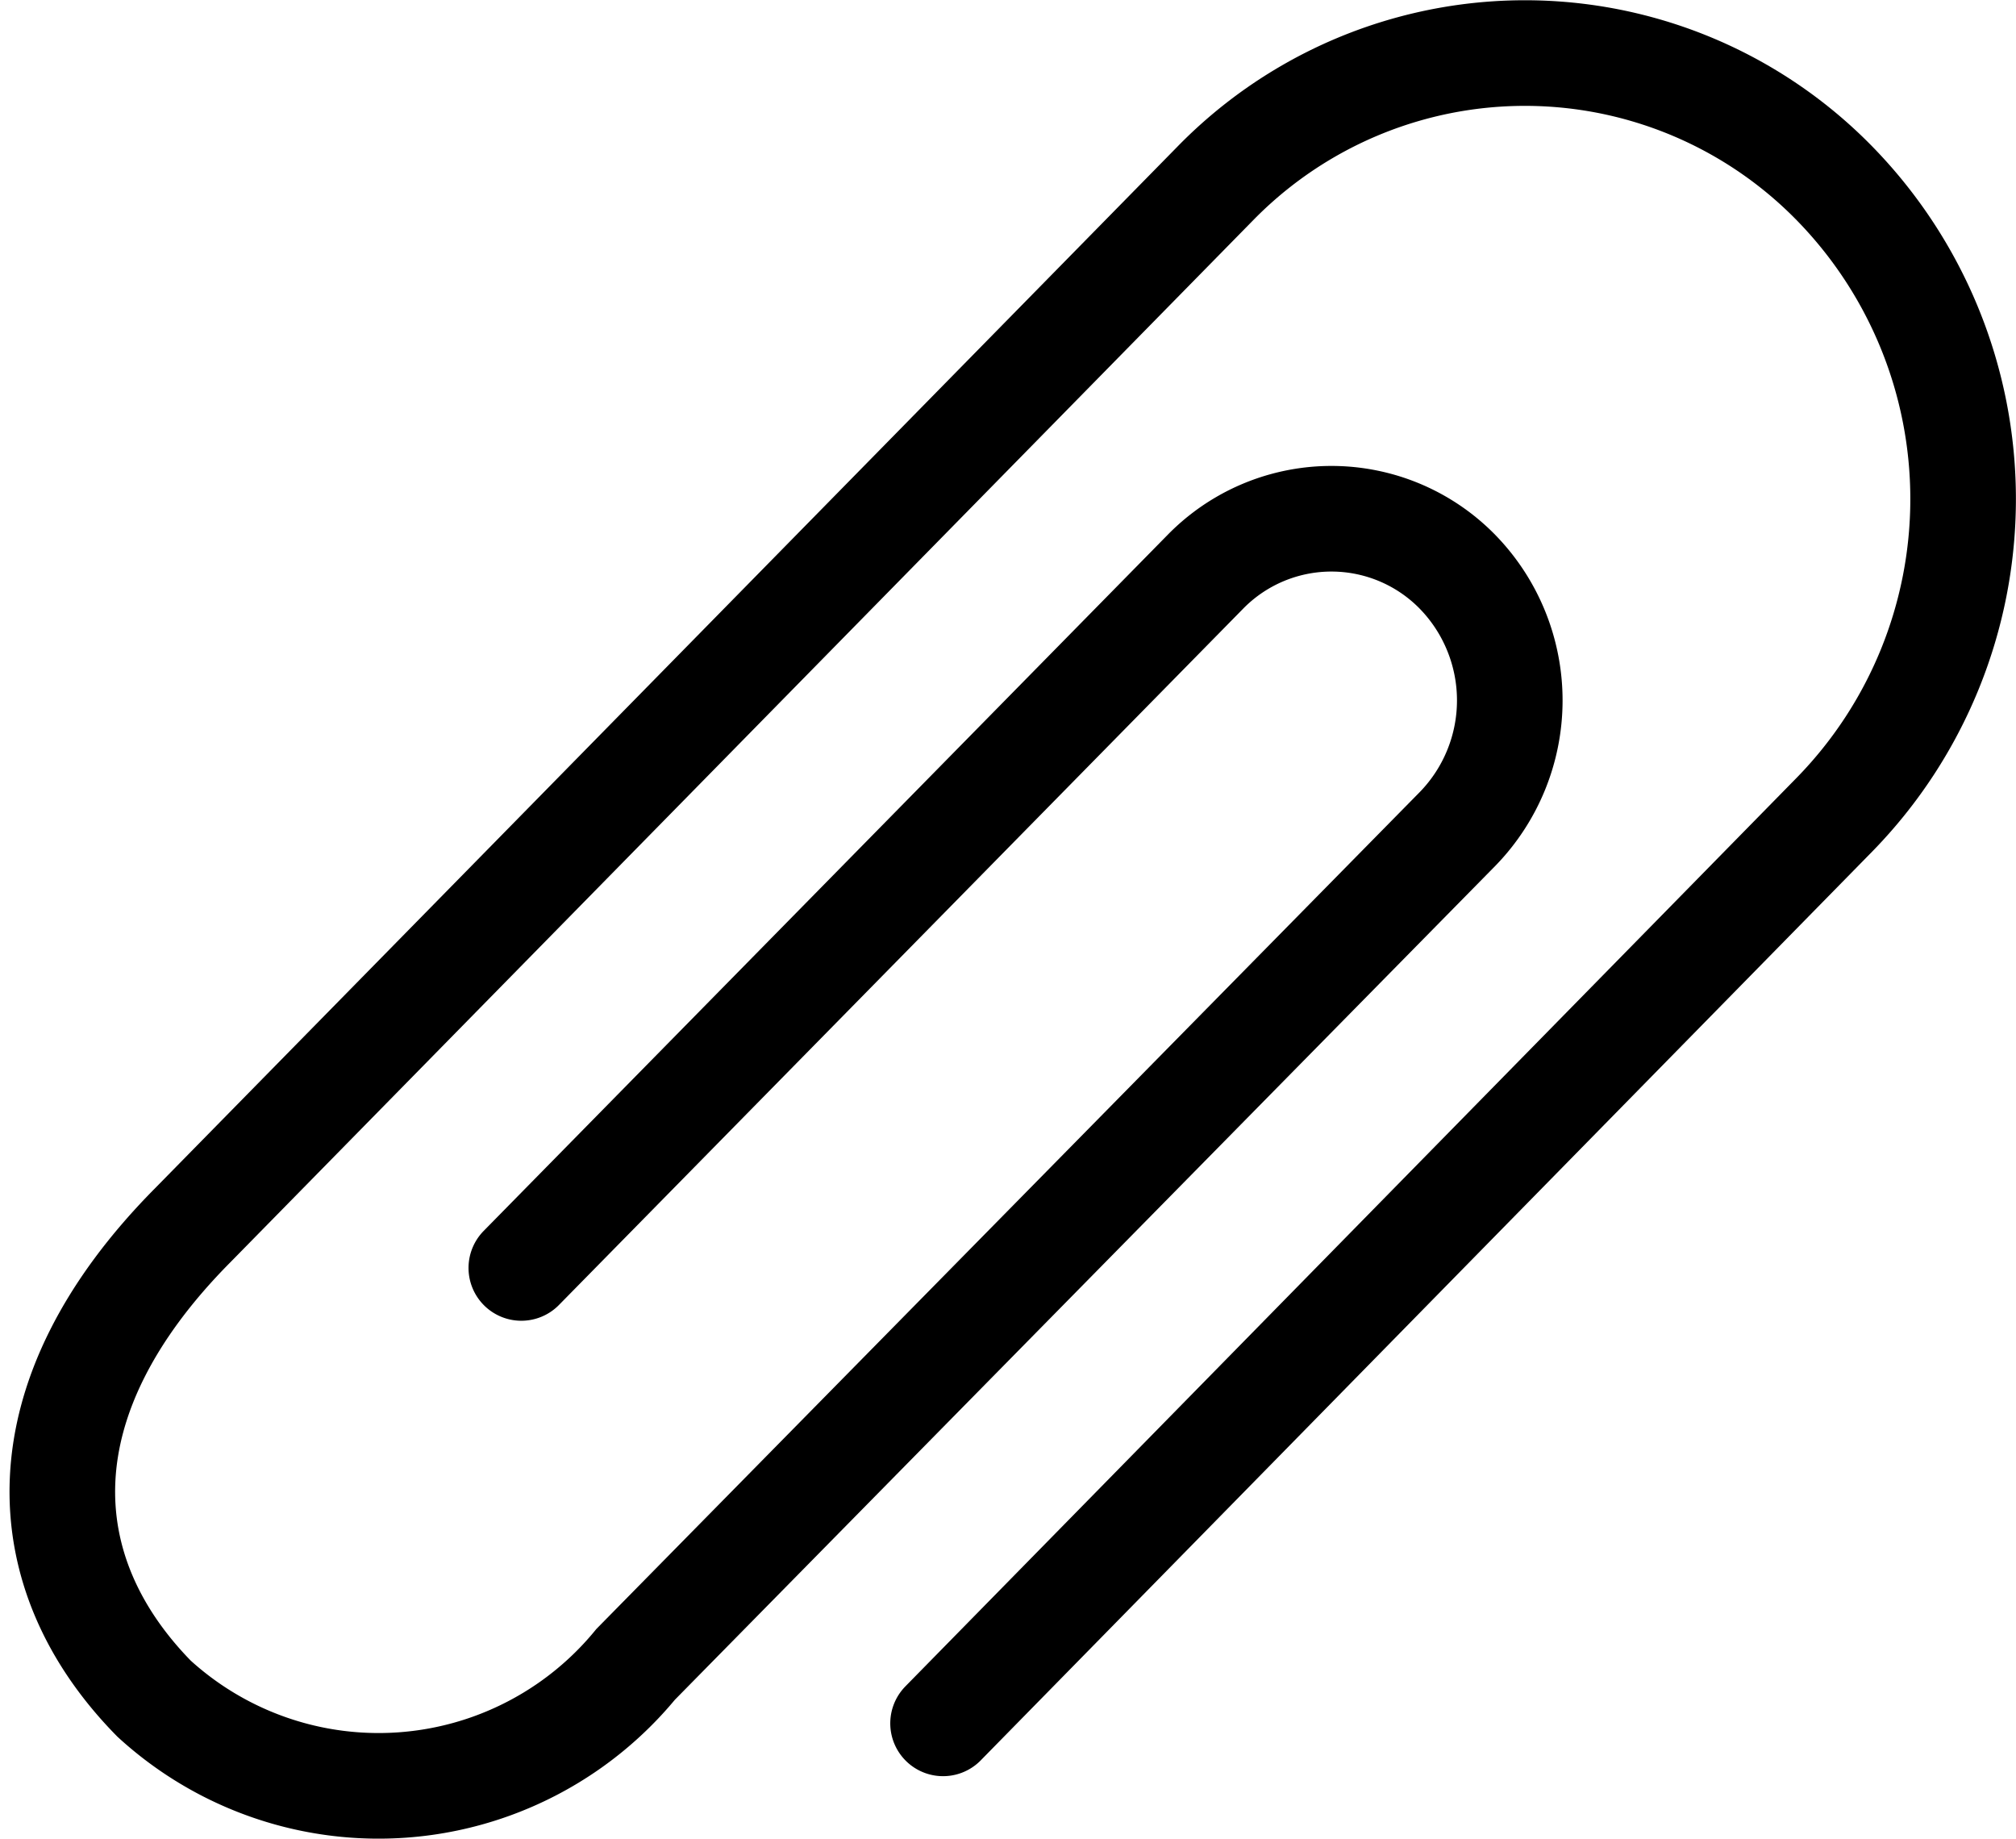 <svg xmlns="http://www.w3.org/2000/svg" viewBox="0 0 19.092 17.413"><defs><style>.a{fill:none;stroke:#000;stroke-linecap:round;stroke-miterlimit:10;}</style></defs><path class="a" d="M5.337,14.5,11.814,7.91a1.67,1.67,0,0,1,2.39,0h0a1.745,1.745,0,0,1,0,2.433L6.42,18.253a3.151,3.151,0,0,1-4.561.325C.686,17.384.6,15.733,2.227,14.094l9.681-9.861a4.1,4.1,0,0,1,5.867,0h0a4.275,4.275,0,0,1,0,5.973L9.331,18.812" transform="translate(-0.4 -2.495)"/></svg>